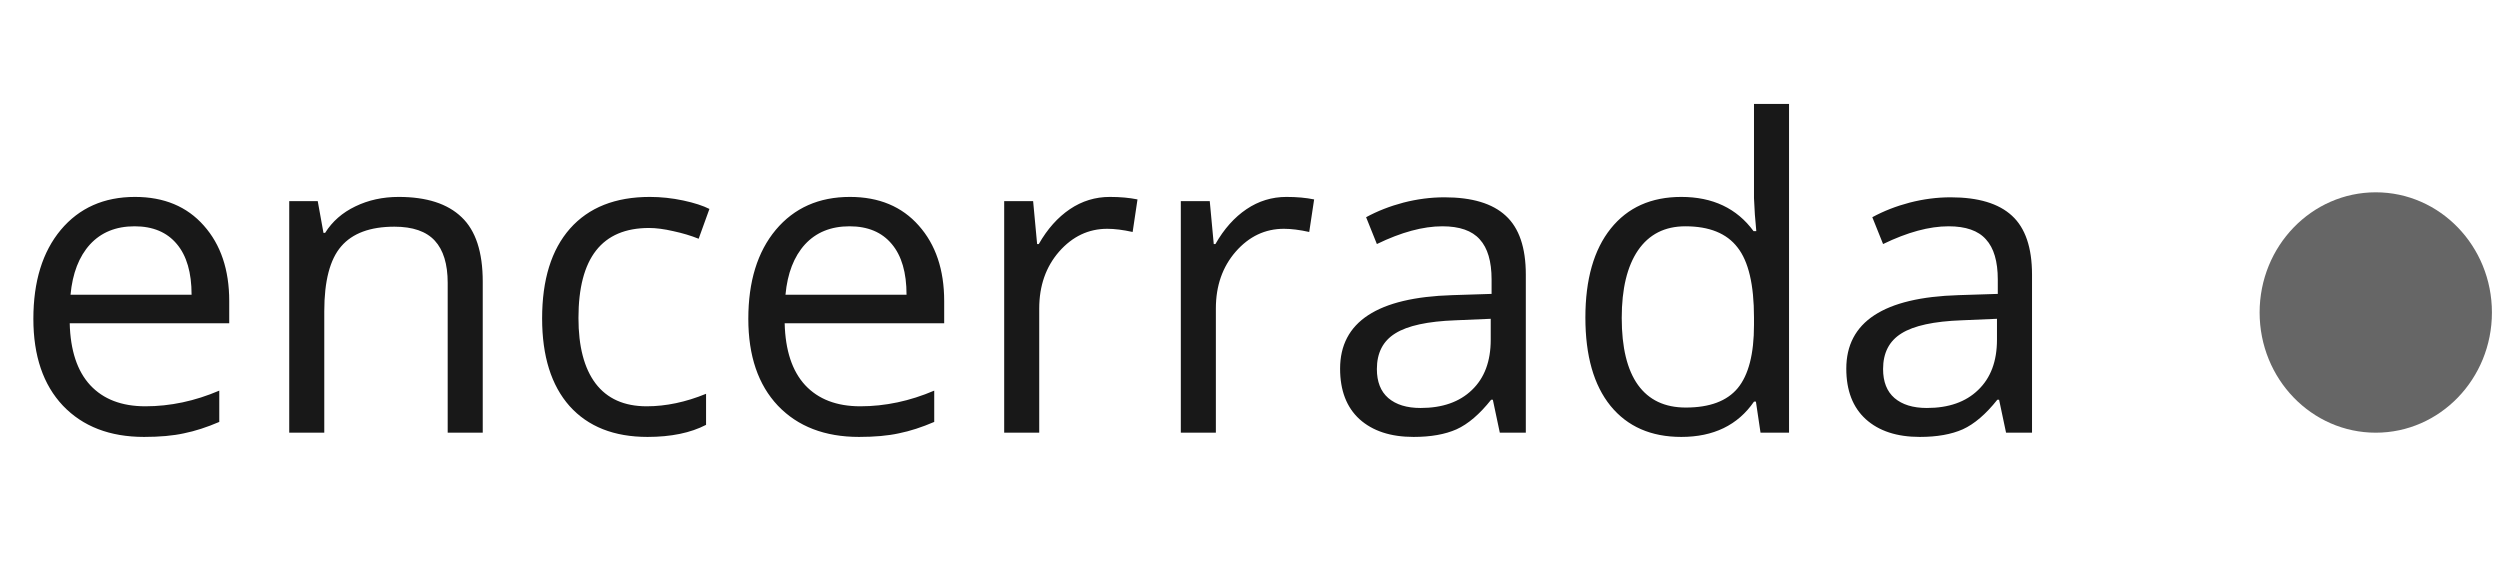 <svg width="52" height="12" viewBox="0 0 52 12" fill="none" xmlns="http://www.w3.org/2000/svg">
<ellipse cx="49.416" cy="6.5" rx="2.416" ry="2.5" fill="#666666"/>
<path d="M2.997 9.088C2.285 9.088 1.722 8.871 1.309 8.438C0.899 8.004 0.694 7.402 0.694 6.631C0.694 5.855 0.884 5.238 1.265 4.781C1.649 4.324 2.163 4.096 2.808 4.096C3.411 4.096 3.889 4.295 4.24 4.693C4.592 5.089 4.768 5.612 4.768 6.262V6.724H1.45C1.464 7.289 1.606 7.718 1.876 8.011C2.148 8.304 2.531 8.451 3.023 8.451C3.542 8.451 4.054 8.342 4.561 8.125V8.776C4.303 8.887 4.059 8.966 3.827 9.013C3.599 9.063 3.322 9.088 2.997 9.088ZM2.799 4.707C2.412 4.707 2.103 4.833 1.872 5.084C1.643 5.336 1.508 5.685 1.467 6.13H3.985C3.985 5.67 3.883 5.319 3.678 5.076C3.473 4.83 3.18 4.707 2.799 4.707ZM9.312 9V5.884C9.312 5.492 9.222 5.199 9.043 5.005C8.865 4.812 8.585 4.715 8.204 4.715C7.7 4.715 7.331 4.852 7.097 5.124C6.862 5.396 6.745 5.846 6.745 6.473V9H6.016V4.184H6.609L6.728 4.843H6.763C6.912 4.605 7.122 4.422 7.391 4.293C7.661 4.162 7.961 4.096 8.292 4.096C8.872 4.096 9.309 4.236 9.602 4.518C9.895 4.796 10.041 5.243 10.041 5.858V9H9.312ZM13.469 9.088C12.771 9.088 12.231 8.874 11.847 8.446C11.466 8.016 11.276 7.408 11.276 6.623C11.276 5.817 11.469 5.194 11.856 4.755C12.246 4.315 12.799 4.096 13.517 4.096C13.748 4.096 13.98 4.121 14.211 4.17C14.443 4.22 14.624 4.279 14.756 4.346L14.532 4.966C14.371 4.901 14.195 4.849 14.005 4.808C13.815 4.764 13.646 4.742 13.499 4.742C12.521 4.742 12.032 5.366 12.032 6.614C12.032 7.206 12.15 7.66 12.388 7.976C12.628 8.292 12.982 8.451 13.451 8.451C13.852 8.451 14.264 8.364 14.686 8.191V8.837C14.364 9.004 13.958 9.088 13.469 9.088ZM17.868 9.088C17.156 9.088 16.593 8.871 16.18 8.438C15.77 8.004 15.565 7.402 15.565 6.631C15.565 5.855 15.755 5.238 16.136 4.781C16.52 4.324 17.034 4.096 17.679 4.096C18.282 4.096 18.76 4.295 19.111 4.693C19.463 5.089 19.639 5.612 19.639 6.262V6.724H16.321C16.335 7.289 16.477 7.718 16.747 8.011C17.02 8.304 17.402 8.451 17.894 8.451C18.413 8.451 18.925 8.342 19.432 8.125V8.776C19.174 8.887 18.93 8.966 18.698 9.013C18.47 9.063 18.193 9.088 17.868 9.088ZM17.67 4.707C17.283 4.707 16.974 4.833 16.743 5.084C16.514 5.336 16.379 5.685 16.338 6.13H18.856C18.856 5.67 18.754 5.319 18.549 5.076C18.344 4.83 18.051 4.707 17.67 4.707ZM23.084 4.096C23.298 4.096 23.49 4.113 23.66 4.148L23.559 4.825C23.359 4.781 23.184 4.759 23.031 4.759C22.642 4.759 22.308 4.917 22.029 5.234C21.754 5.55 21.616 5.944 21.616 6.416V9H20.887V4.184H21.489L21.572 5.076H21.607C21.786 4.762 22.002 4.521 22.253 4.351C22.505 4.181 22.782 4.096 23.084 4.096ZM26.758 4.096C26.972 4.096 27.164 4.113 27.334 4.148L27.232 4.825C27.033 4.781 26.857 4.759 26.705 4.759C26.315 4.759 25.981 4.917 25.703 5.234C25.428 5.55 25.29 5.944 25.29 6.416V9H24.561V4.184H25.163L25.246 5.076H25.281C25.46 4.762 25.675 4.521 25.927 4.351C26.179 4.181 26.456 4.096 26.758 4.096ZM31.196 9L31.051 8.314H31.016C30.776 8.616 30.536 8.821 30.295 8.93C30.058 9.035 29.761 9.088 29.403 9.088C28.926 9.088 28.551 8.965 28.278 8.719C28.009 8.473 27.874 8.123 27.874 7.668C27.874 6.696 28.652 6.186 30.207 6.139L31.025 6.113V5.814C31.025 5.436 30.943 5.158 30.779 4.979C30.618 4.797 30.358 4.707 30.001 4.707C29.6 4.707 29.145 4.83 28.639 5.076L28.415 4.518C28.652 4.389 28.911 4.288 29.192 4.214C29.477 4.141 29.761 4.104 30.045 4.104C30.619 4.104 31.044 4.232 31.319 4.487C31.598 4.742 31.737 5.15 31.737 5.713V9H31.196ZM29.548 8.486C30.002 8.486 30.358 8.361 30.616 8.112C30.877 7.863 31.007 7.515 31.007 7.066V6.631L30.278 6.662C29.698 6.683 29.279 6.773 29.021 6.935C28.766 7.093 28.639 7.34 28.639 7.677C28.639 7.941 28.718 8.142 28.876 8.279C29.037 8.417 29.261 8.486 29.548 8.486ZM36.523 8.354H36.483C36.146 8.843 35.642 9.088 34.971 9.088C34.341 9.088 33.851 8.873 33.499 8.442C33.15 8.011 32.976 7.399 32.976 6.605C32.976 5.811 33.152 5.194 33.503 4.755C33.855 4.315 34.344 4.096 34.971 4.096C35.624 4.096 36.126 4.333 36.474 4.808H36.531L36.501 4.46L36.483 4.122V2.162H37.212V9H36.619L36.523 8.354ZM35.063 8.477C35.562 8.477 35.922 8.342 36.145 8.073C36.37 7.8 36.483 7.362 36.483 6.759V6.605C36.483 5.922 36.369 5.436 36.14 5.146C35.915 4.853 35.553 4.707 35.055 4.707C34.627 4.707 34.299 4.874 34.07 5.208C33.845 5.539 33.732 6.007 33.732 6.614C33.732 7.229 33.845 7.693 34.07 8.007C34.296 8.32 34.627 8.477 35.063 8.477ZM41.726 9L41.581 8.314H41.545C41.305 8.616 41.065 8.821 40.825 8.93C40.587 9.035 40.29 9.088 39.933 9.088C39.455 9.088 39.08 8.965 38.808 8.719C38.538 8.473 38.403 8.123 38.403 7.668C38.403 6.696 39.181 6.186 40.737 6.139L41.554 6.113V5.814C41.554 5.436 41.472 5.158 41.308 4.979C41.147 4.797 40.888 4.707 40.53 4.707C40.129 4.707 39.675 4.83 39.168 5.076L38.944 4.518C39.181 4.389 39.44 4.288 39.722 4.214C40.006 4.141 40.29 4.104 40.574 4.104C41.148 4.104 41.573 4.232 41.849 4.487C42.127 4.742 42.266 5.15 42.266 5.713V9H41.726ZM40.078 8.486C40.532 8.486 40.888 8.361 41.145 8.112C41.406 7.863 41.537 7.515 41.537 7.066V6.631L40.807 6.662C40.227 6.683 39.808 6.773 39.55 6.935C39.295 7.093 39.168 7.34 39.168 7.677C39.168 7.941 39.247 8.142 39.405 8.279C39.566 8.417 39.791 8.486 40.078 8.486Z" fill="#181818"/>
</svg>

